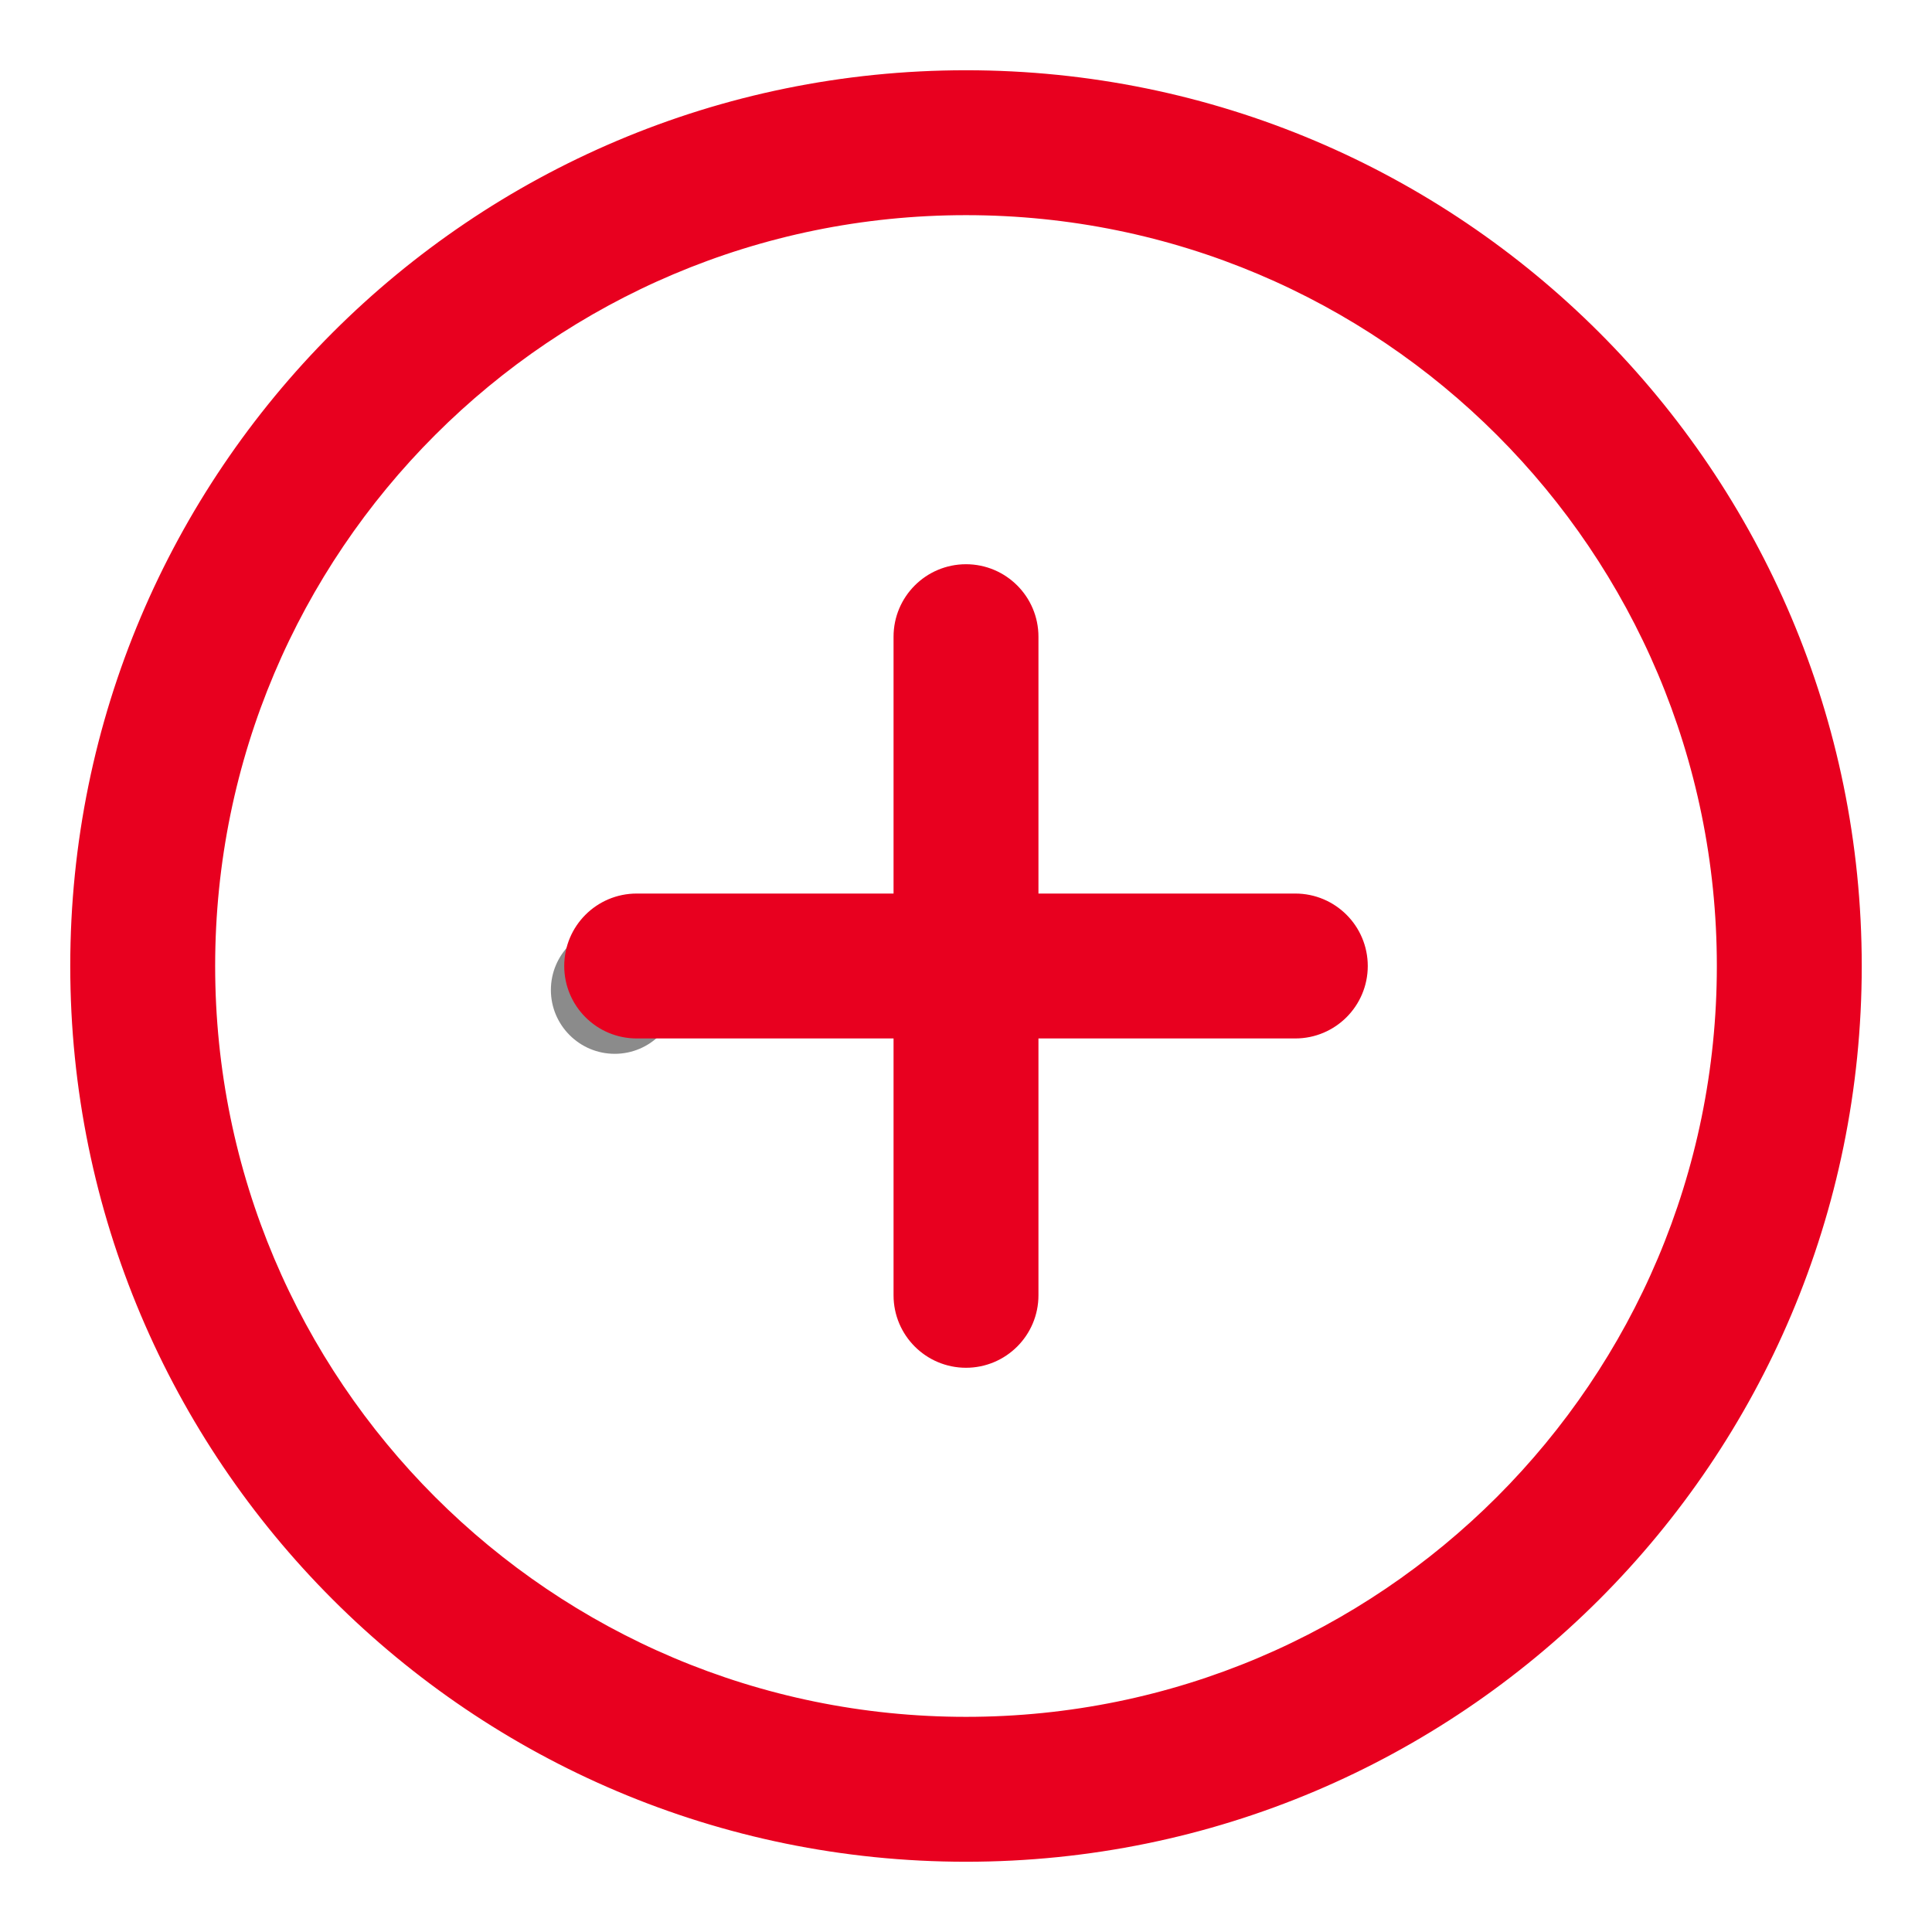 <?xml version="1.0" encoding="UTF-8"?>
<svg width="22px" height="22px" viewBox="0 0 22 22" version="1.1" xmlns="http://www.w3.org/2000/svg" xmlns:xlink="http://www.w3.org/1999/xlink">
    <!-- Generator: sketchtool 63.1 (101010) - https://sketch.com -->
    <title>40B52154-AF94-43BC-91D0-8930053C0F8D@1.5x</title>
    <desc>Created with sketchtool.</desc>
    <g id="VMS-Design" stroke="none" stroke-width="1" fill="none" fill-rule="evenodd">
        <g id="generate-voucher-empty" transform="translate(-288, -437)" fill-rule="nonzero">
            <g id="Group-5" transform="translate(289, 438)">
                <g id="information" transform="translate(5, 9)" fill="#8B8B8B">
                    <path d="M1,0.545 C0.599,0.545 0.273,0.872 0.273,1.273 C0.273,1.674 0.599,2 1,2 C1.401,2 1.727,1.674 1.727,1.273 C1.727,0.872 1.401,0.545 1,0.545 Z" id="Path"></path>
                </g>
                <path d="M10,0 C4.477,0 0,4.477 0,10 C0,15.523 4.477,20 10,20 C15.523,20 20,15.522 20,10 C20,4.478 15.523,0 10,0 Z M10,18.75 C5.167,18.75 1.25,14.833 1.25,10 C1.25,5.167 5.167,1.25 10,1.25 C14.833,1.25 18.75,5.167 18.75,10 C18.75,14.833 14.833,18.75 10,18.75 Z M13.75,9.375 L10.625,9.375 L10.625,6.25 C10.625,5.905 10.345,5.625 10,5.625 C9.655,5.625 9.375,5.905 9.375,6.25 L9.375,9.375 L6.25,9.375 C5.905,9.375 5.625,9.655 5.625,10 C5.625,10.345 5.905,10.625 6.25,10.625 L9.375,10.625 L9.375,13.75 C9.375,14.095 9.655,14.375 10,14.375 C10.345,14.375 10.625,14.095 10.625,13.75 L10.625,10.625 L13.75,10.625 C14.095,10.625 14.375,10.345 14.375,10 C14.375,9.655 14.095,9.375 13.75,9.375 Z" id="Shape" stroke="#E8001F" stroke-width="0.4" fill="#E8001F"></path>
            </g>
        </g>
    </g>
</svg>